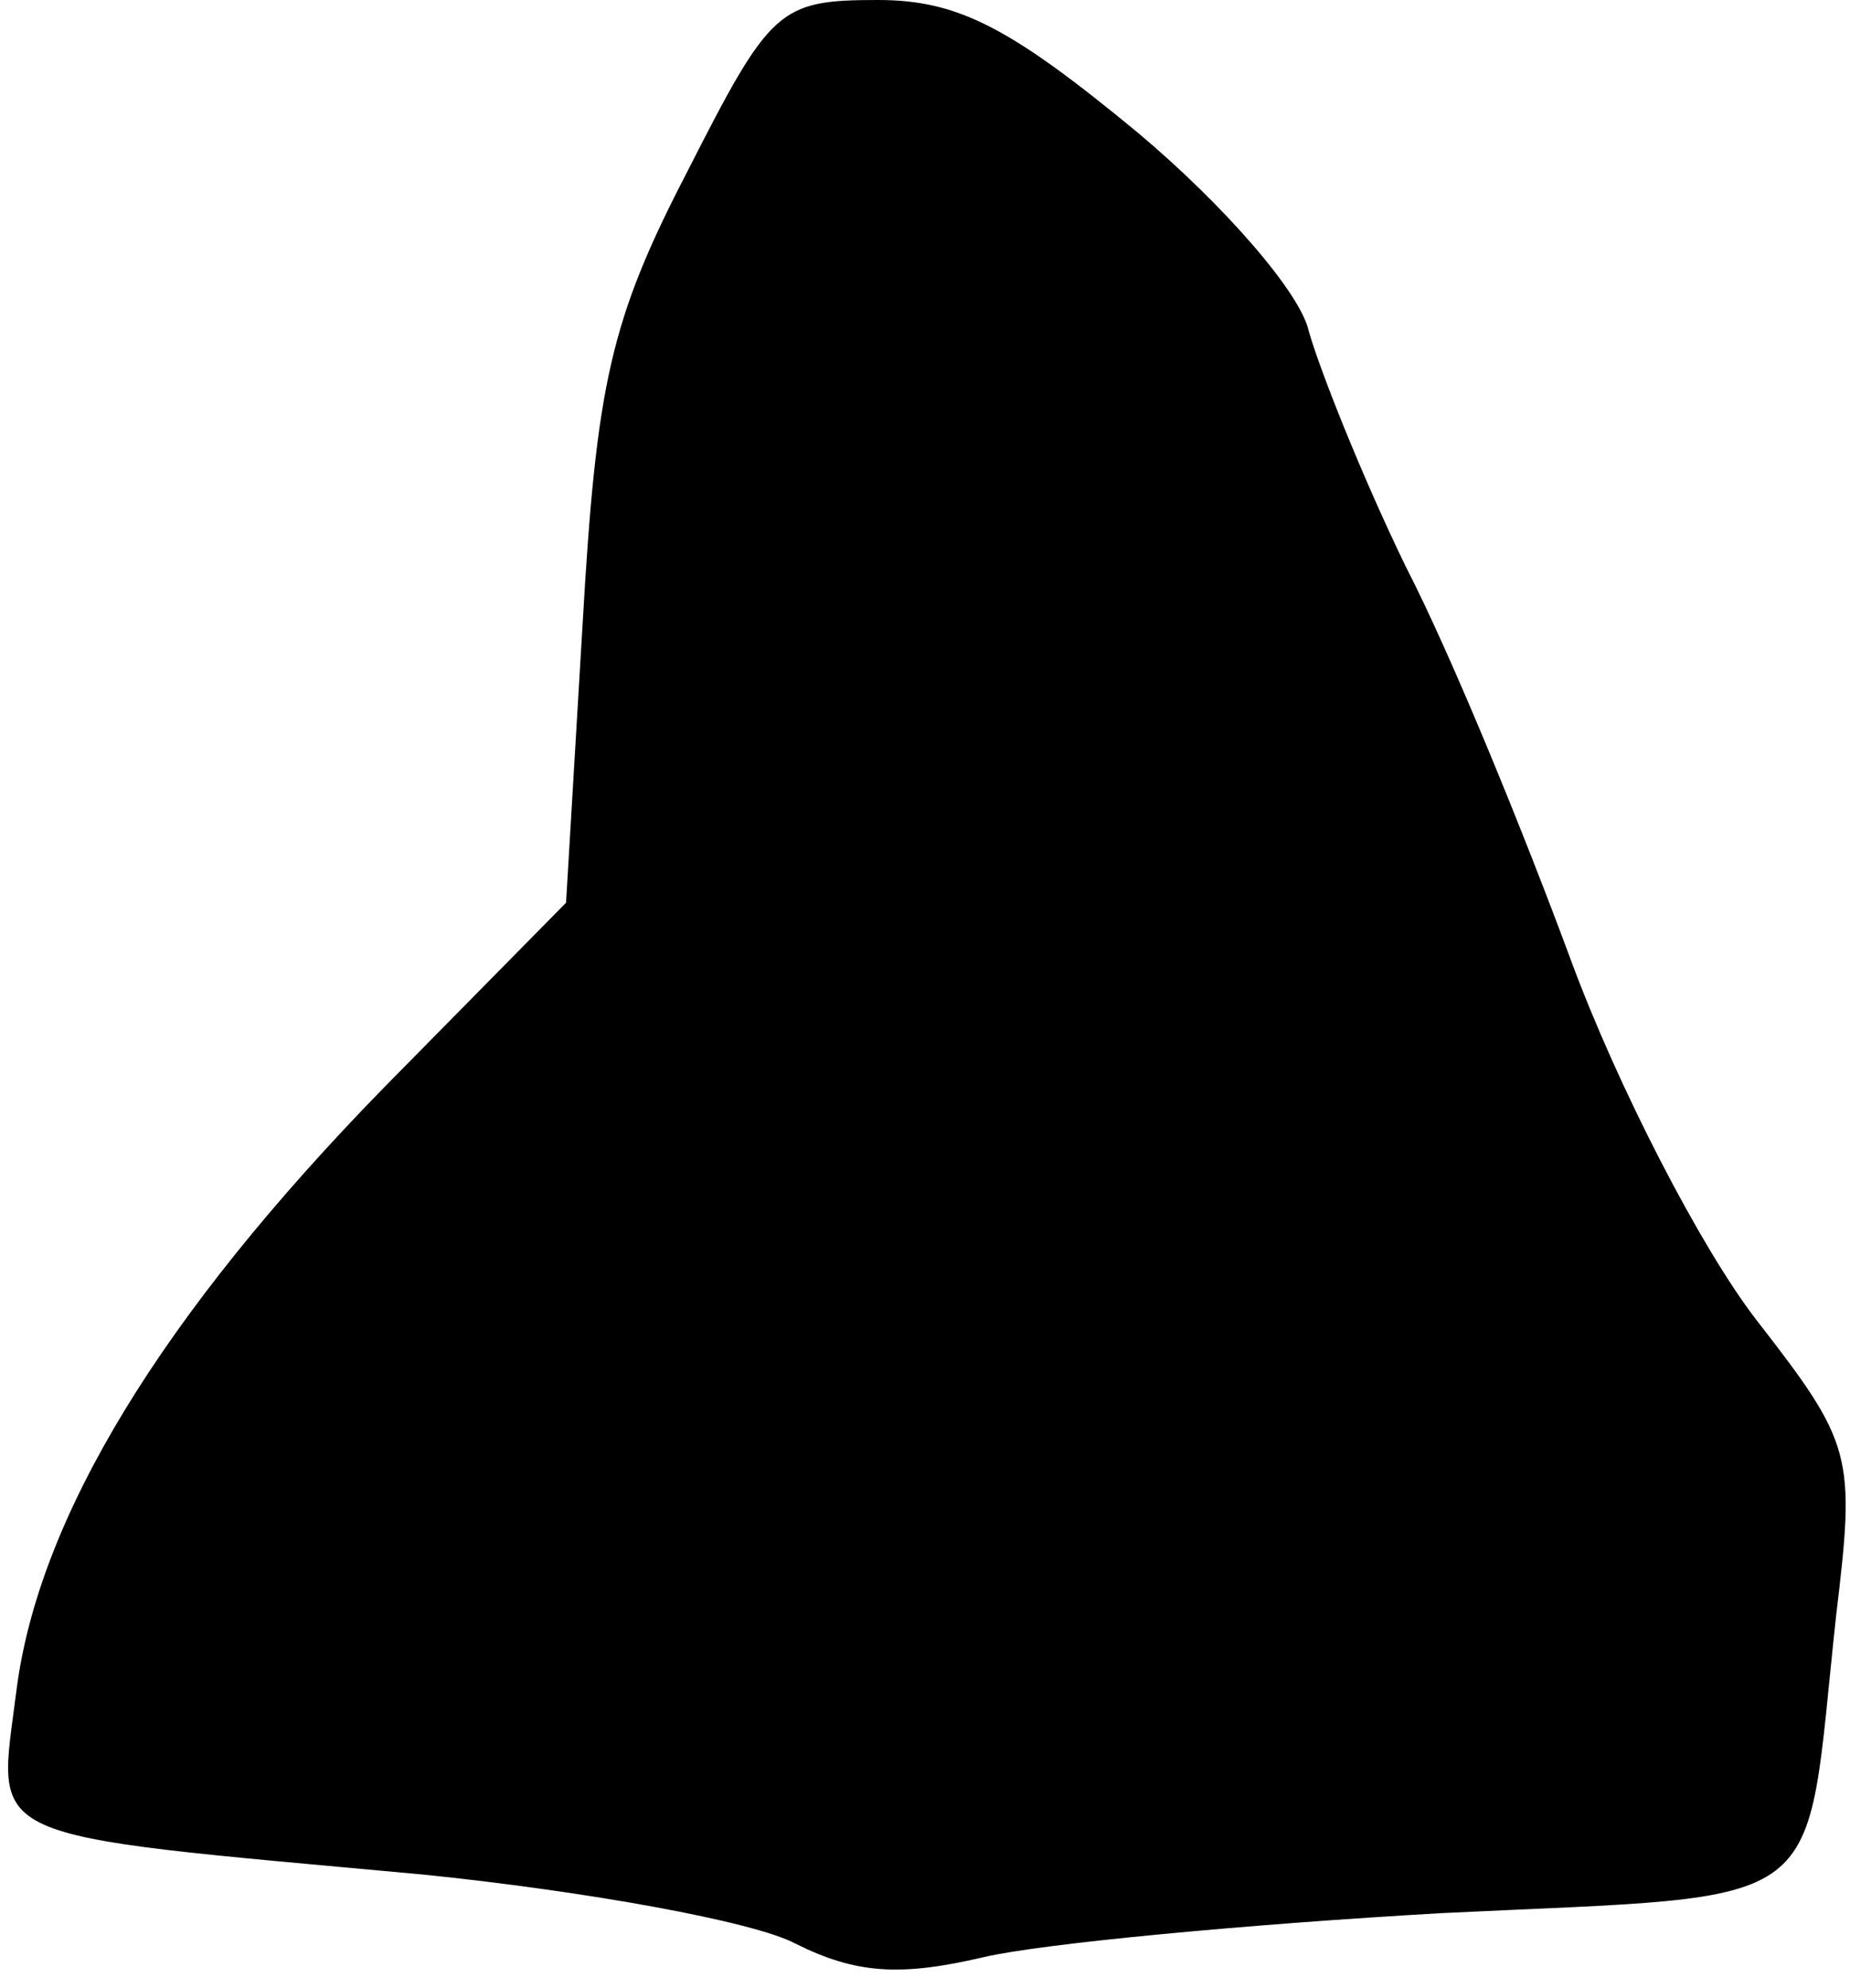 <?xml version="1.0" standalone="no"?>
<!DOCTYPE svg PUBLIC "-//W3C//DTD SVG 20010904//EN"
 "http://www.w3.org/TR/2001/REC-SVG-20010904/DTD/svg10.dtd">
<svg version="1.0" xmlns="http://www.w3.org/2000/svg"
 width="67pt" height="72pt" viewBox="0 0 67 72"
 preserveAspectRatio="xMidYMid meet">
<g transform="translate(0,72) scale(0.1,-0.1)"
fill="#000000" stroke="none">
<path fill="#000000" stroke="none" d="M249 658 c-28 -54 -33 -77 -38 -164
l-6 -101 -66 -67 c-81 -83 -125 -156 -133 -218 -7 -56 -16 -52 147 -67 59 -6
120 -17 135 -25 22 -11 38 -12 68 -5 21 5 96 12 166 16 144 7 131 -2 143 108
7 58 6 62 -29 107 -20 26 -50 84 -67 130 -17 46 -43 110 -60 143 -16 33 -31
71 -35 85 -3 14 -31 46 -62 72 -46 38 -65 48 -94 48 -36 0 -39 -3 -69 -62z"/>
</g>
</svg>
